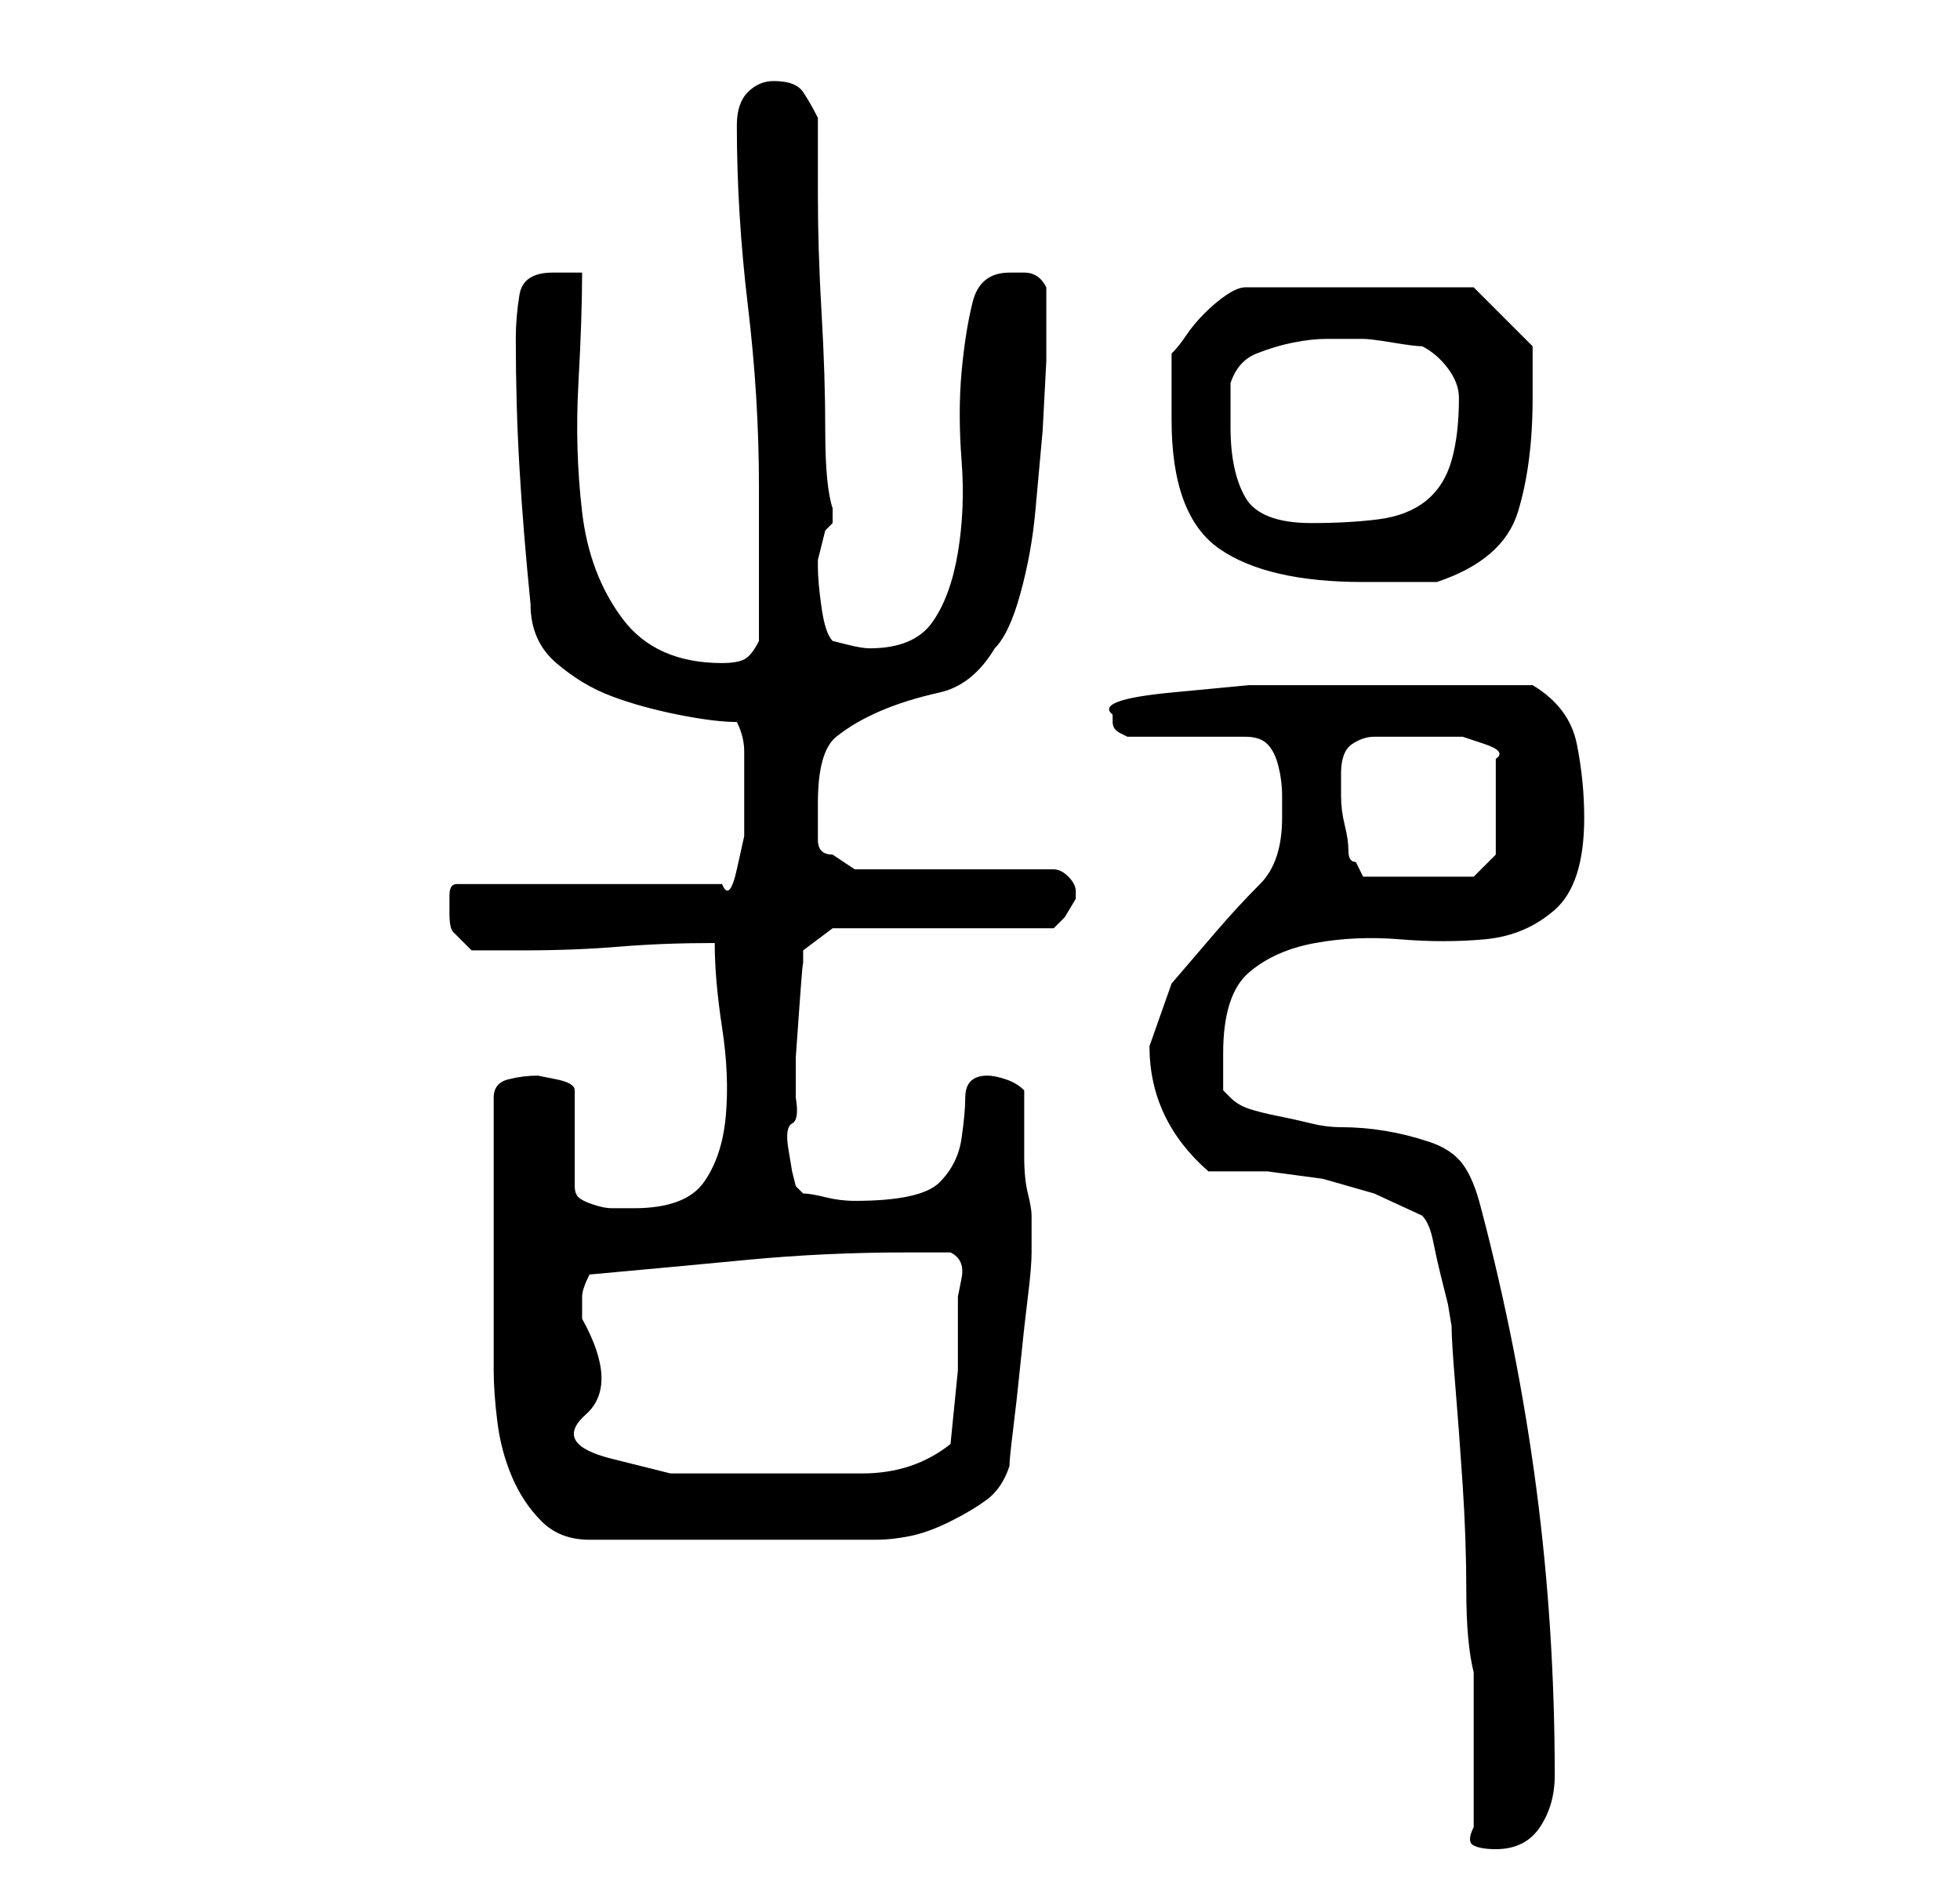 <?xml version="1.0" standalone="no"?>
<!DOCTYPE svg PUBLIC "-//W3C//DTD SVG 1.1//EN" "http://www.w3.org/Graphics/SVG/1.1/DTD/svg11.dtd" >
<svg xmlns="http://www.w3.org/2000/svg" xmlns:xlink="http://www.w3.org/1999/xlink" version="1.1" viewBox="-10 0 266 256">
   <path fill="currentColor"
d="M190 248q-1 2 0 2.5t3 0.5q4 0 6 -3t2 -7q0 -20 -2.5 -39t-7.5 -38q-1 -4 -2.5 -6t-4.5 -3t-6 -1.5t-6 -0.5q-2 0 -4 -0.5t-4.5 -1t-4 -1t-2.5 -1.5l-1 -1v-2v-3q0 -8 3.5 -11t9 -4t11.5 -0.5t11.5 0t9.5 -4t4 -12.5q0 -5 -1 -10t-6 -8h-4h-6.5h-6.5h-4h-7.5h-10t-10.5 1
t-8 3v0v1q0 1 1 1.5l1 0.5h16q2 0 3 1t1.5 3t0.5 4v3q0 6 -3 9t-6 6.5l-6 7t-3 8.5q0 10 8 17h8t7.5 1l7 2t6.5 3q1 1 1.5 3.5t1 4.5l1 4t0.5 3q0 2 0.5 8t1 13.5t0.5 14.5t1 11v21zM63 146q-2 0 -4 0.5t-2 2.5v37q0 3 0.5 7t2 7.5t4 6t6.5 2.5h4h6h6h4h4h7h5h3
q2 0 4.5 -0.5t5.5 -2t5 -3t3 -4.5q0 -1 0.5 -5t1 -9t1 -9t0.5 -6v-2v-3q0 -1 -0.5 -3t-0.5 -5v-5.5v-3.5q-1 -1 -2.5 -1.5t-2.5 -0.5q-3 0 -3 3q0 2 -0.5 5.5t-3 6t-11.5 2.5q-2 0 -4 -0.5t-3 -0.5l-1 -1l-0.5 -2t-0.5 -3t0.5 -3.5t0.5 -3.5v-5.5t0.5 -7t0.5 -5.5v-2l4 -3
h30l1.5 -1.5t1.5 -2.5v-1v0q0 -1 -1 -2t-2 -1h-27l-1.5 -1l-1.5 -1q-1 0 -1.5 -0.5t-0.5 -1.5v-5q0 -7 2.5 -9t6 -3.5t8 -2.5t7.5 -6q2 -2 3.5 -7.5t2 -11l1 -11t0.5 -9.5v-10q-1 -2 -3 -2h-2q-4 0 -5 4t-1.5 9.5t0 12t-0.5 12.5t-3.5 9.5t-8.5 3.5v0q-1 0 -3 -0.5l-2 -0.5
q-1 -1 -1.5 -4.5t-0.5 -5.5v-1t0.5 -2t0.5 -2t1 -1v-1v-1q-1 -3 -1 -10.5t-0.5 -16t-0.5 -16v-10.5q-1 -2 -2 -3.5t-4 -1.5q-2 0 -3.5 1.5t-1.5 4.5q0 12 1.5 24.5t1.5 24.5v21q-1 2 -2 2.5t-3 0.5q-9 0 -13.5 -6t-5.5 -14.5t-0.5 -17.5t0.5 -15h-2h-2q-4 0 -4.5 3t-0.5 6
q0 9 0.5 17.5t1.5 18.5q0 5 3.5 8t7.5 4.5t9 2.5t8 1q1 2 1 4v4v3v4.5t-1 4.5t-2 2h-36q-1 0 -1 1.5v2.5q0 2 0.5 2.5l2.5 2.5h3.5h3.5q7 0 13 -0.5t13 -0.5q0 5 1 11.5t0.5 12t-3 9t-9.5 3.5h-3q-1 0 -2.5 -0.5t-2 -1t-0.5 -1.5v-13q0 -1 -2.5 -1.5zM69 179v-3q0 -1 1 -3
q11 -1 21.5 -2t21.5 -1h6q2 1 1.5 3.5l-0.5 2.5v10t-1 10q-5 4 -12 4h-13h-13t-8 -2t-3.5 -6t-0.5 -13zM172 105q0 -3 1.5 -4t3 -1h3.5h4h1h3.5t3 1t1.5 2v13l-3 3h-15l-1 -2q-1 0 -1 -1.5t-0.5 -3.5t-0.5 -4v-3zM149 57q0 13 6.5 17.5t19.5 4.5h1h4h3h2q9 -3 11 -9.5
t2 -15.5v-4v-3l-8 -8h-31q-1 0 -2.5 1t-3 2.5t-2.5 3t-2 2.5v9zM157 58v-3v-3q1 -3 3.5 -4t5 -1.5t4.5 -0.5h5q1 0 4 0.5t4 0.5q2 1 3.5 3t1.5 4q0 5 -1 8.5t-3.5 5.5t-6.5 2.5t-9 0.5q-7 0 -9 -3.5t-2 -9.5z" />
</svg>
